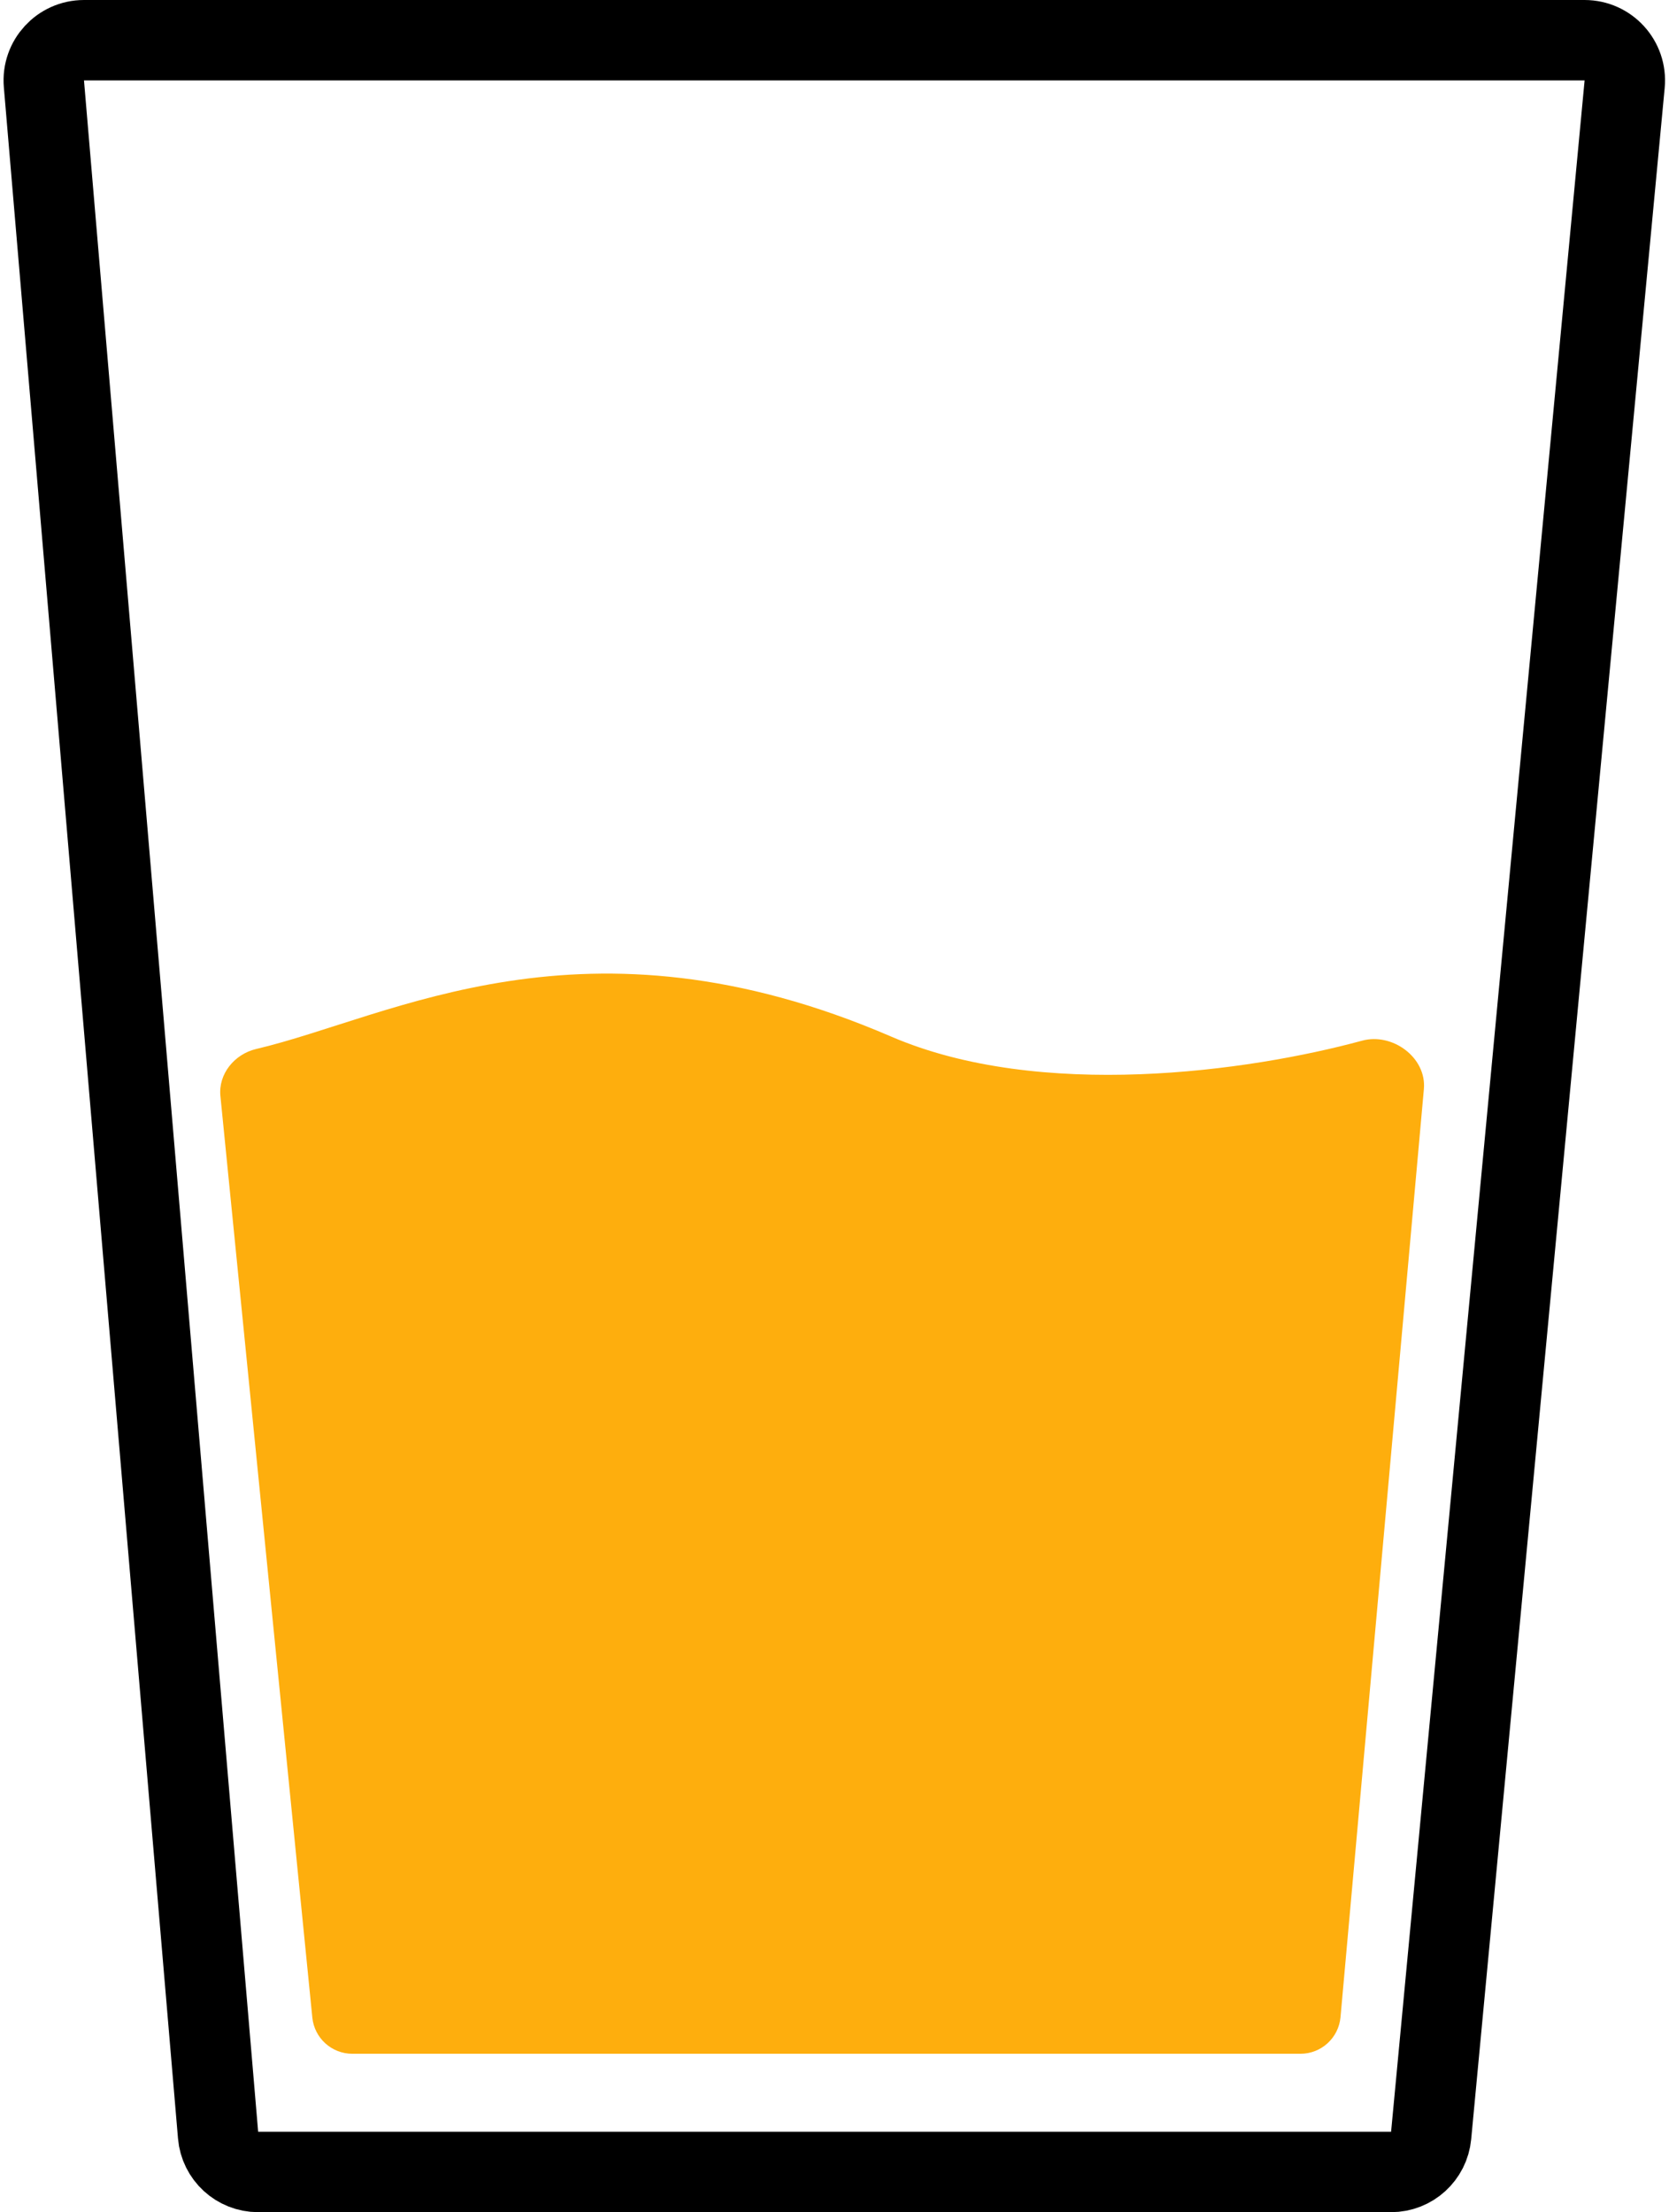 <svg width="83" height="110" viewBox="0 0 83 110" fill="none" xmlns="http://www.w3.org/2000/svg">
<path d="M78.802 2H4.177C3.006 2 2.085 3.002 2.184 4.169L10.845 106.169C10.932 107.204 11.798 108 12.837 108H69.18C70.212 108 71.074 107.215 71.171 106.188L80.794 4.188C80.904 3.014 79.981 2 78.802 2Z" stroke="black" stroke-width="4"/>
<path d="M10.961 54.504L15.532 100.322C15.634 101.345 16.495 102.124 17.522 102.124L64.672 102.124C65.707 102.124 66.571 101.334 66.664 100.303L70.81 54.155C70.951 52.591 69.25 51.336 67.735 51.748C62.106 53.28 51.714 54.735 44.314 51.542C29.025 44.944 19.471 50.582 12.744 52.16C11.663 52.414 10.85 53.399 10.961 54.504Z" fill="#FEAE0D"/>
</svg>
